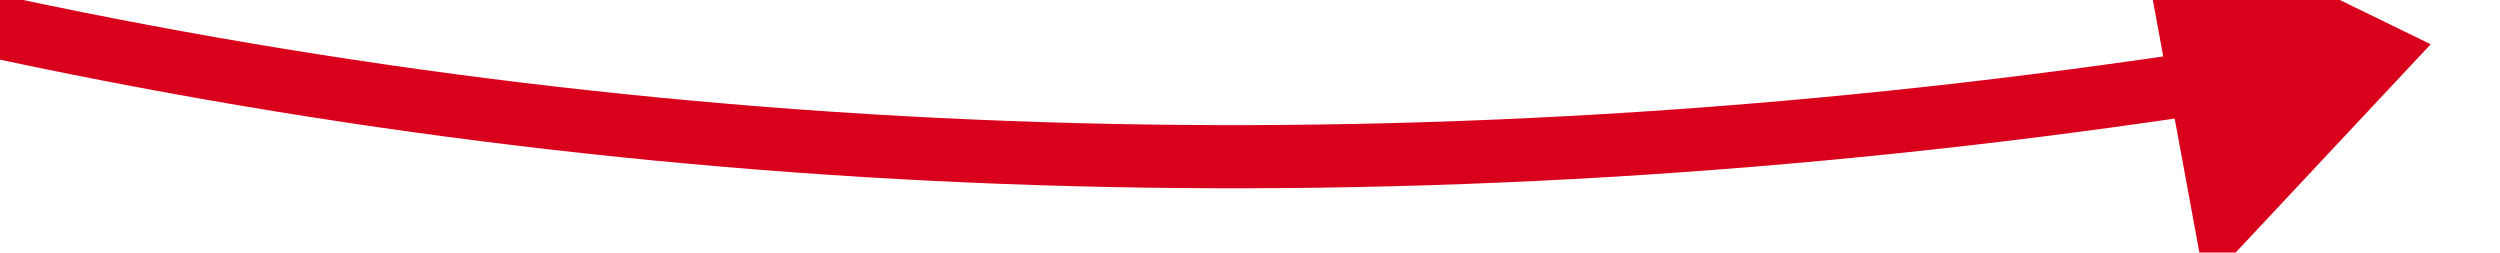 ﻿<?xml version="1.0" encoding="utf-8"?>
<svg version="1.1" xmlns:xlink="http://www.w3.org/1999/xlink" width="198px" height="20px" viewBox="6516 1588  198 20" xmlns="http://www.w3.org/2000/svg">
  <g transform="matrix(0.342 -0.94 0.94 0.342 2850.908 7267.518 )">
    <path d="M 6596 1322  C 6567.365 1444.45  6582.901 1560.188  6642.608 1669.215  " stroke-width="5" stroke="#d9001b" fill="none" />
    <path d="M 6626.997 1673.748  L 6651 1684  L 6653.724 1658.042  L 6626.997 1673.748  Z " fill-rule="nonzero" fill="#d9001b" stroke="none" />
  </g>
</svg>